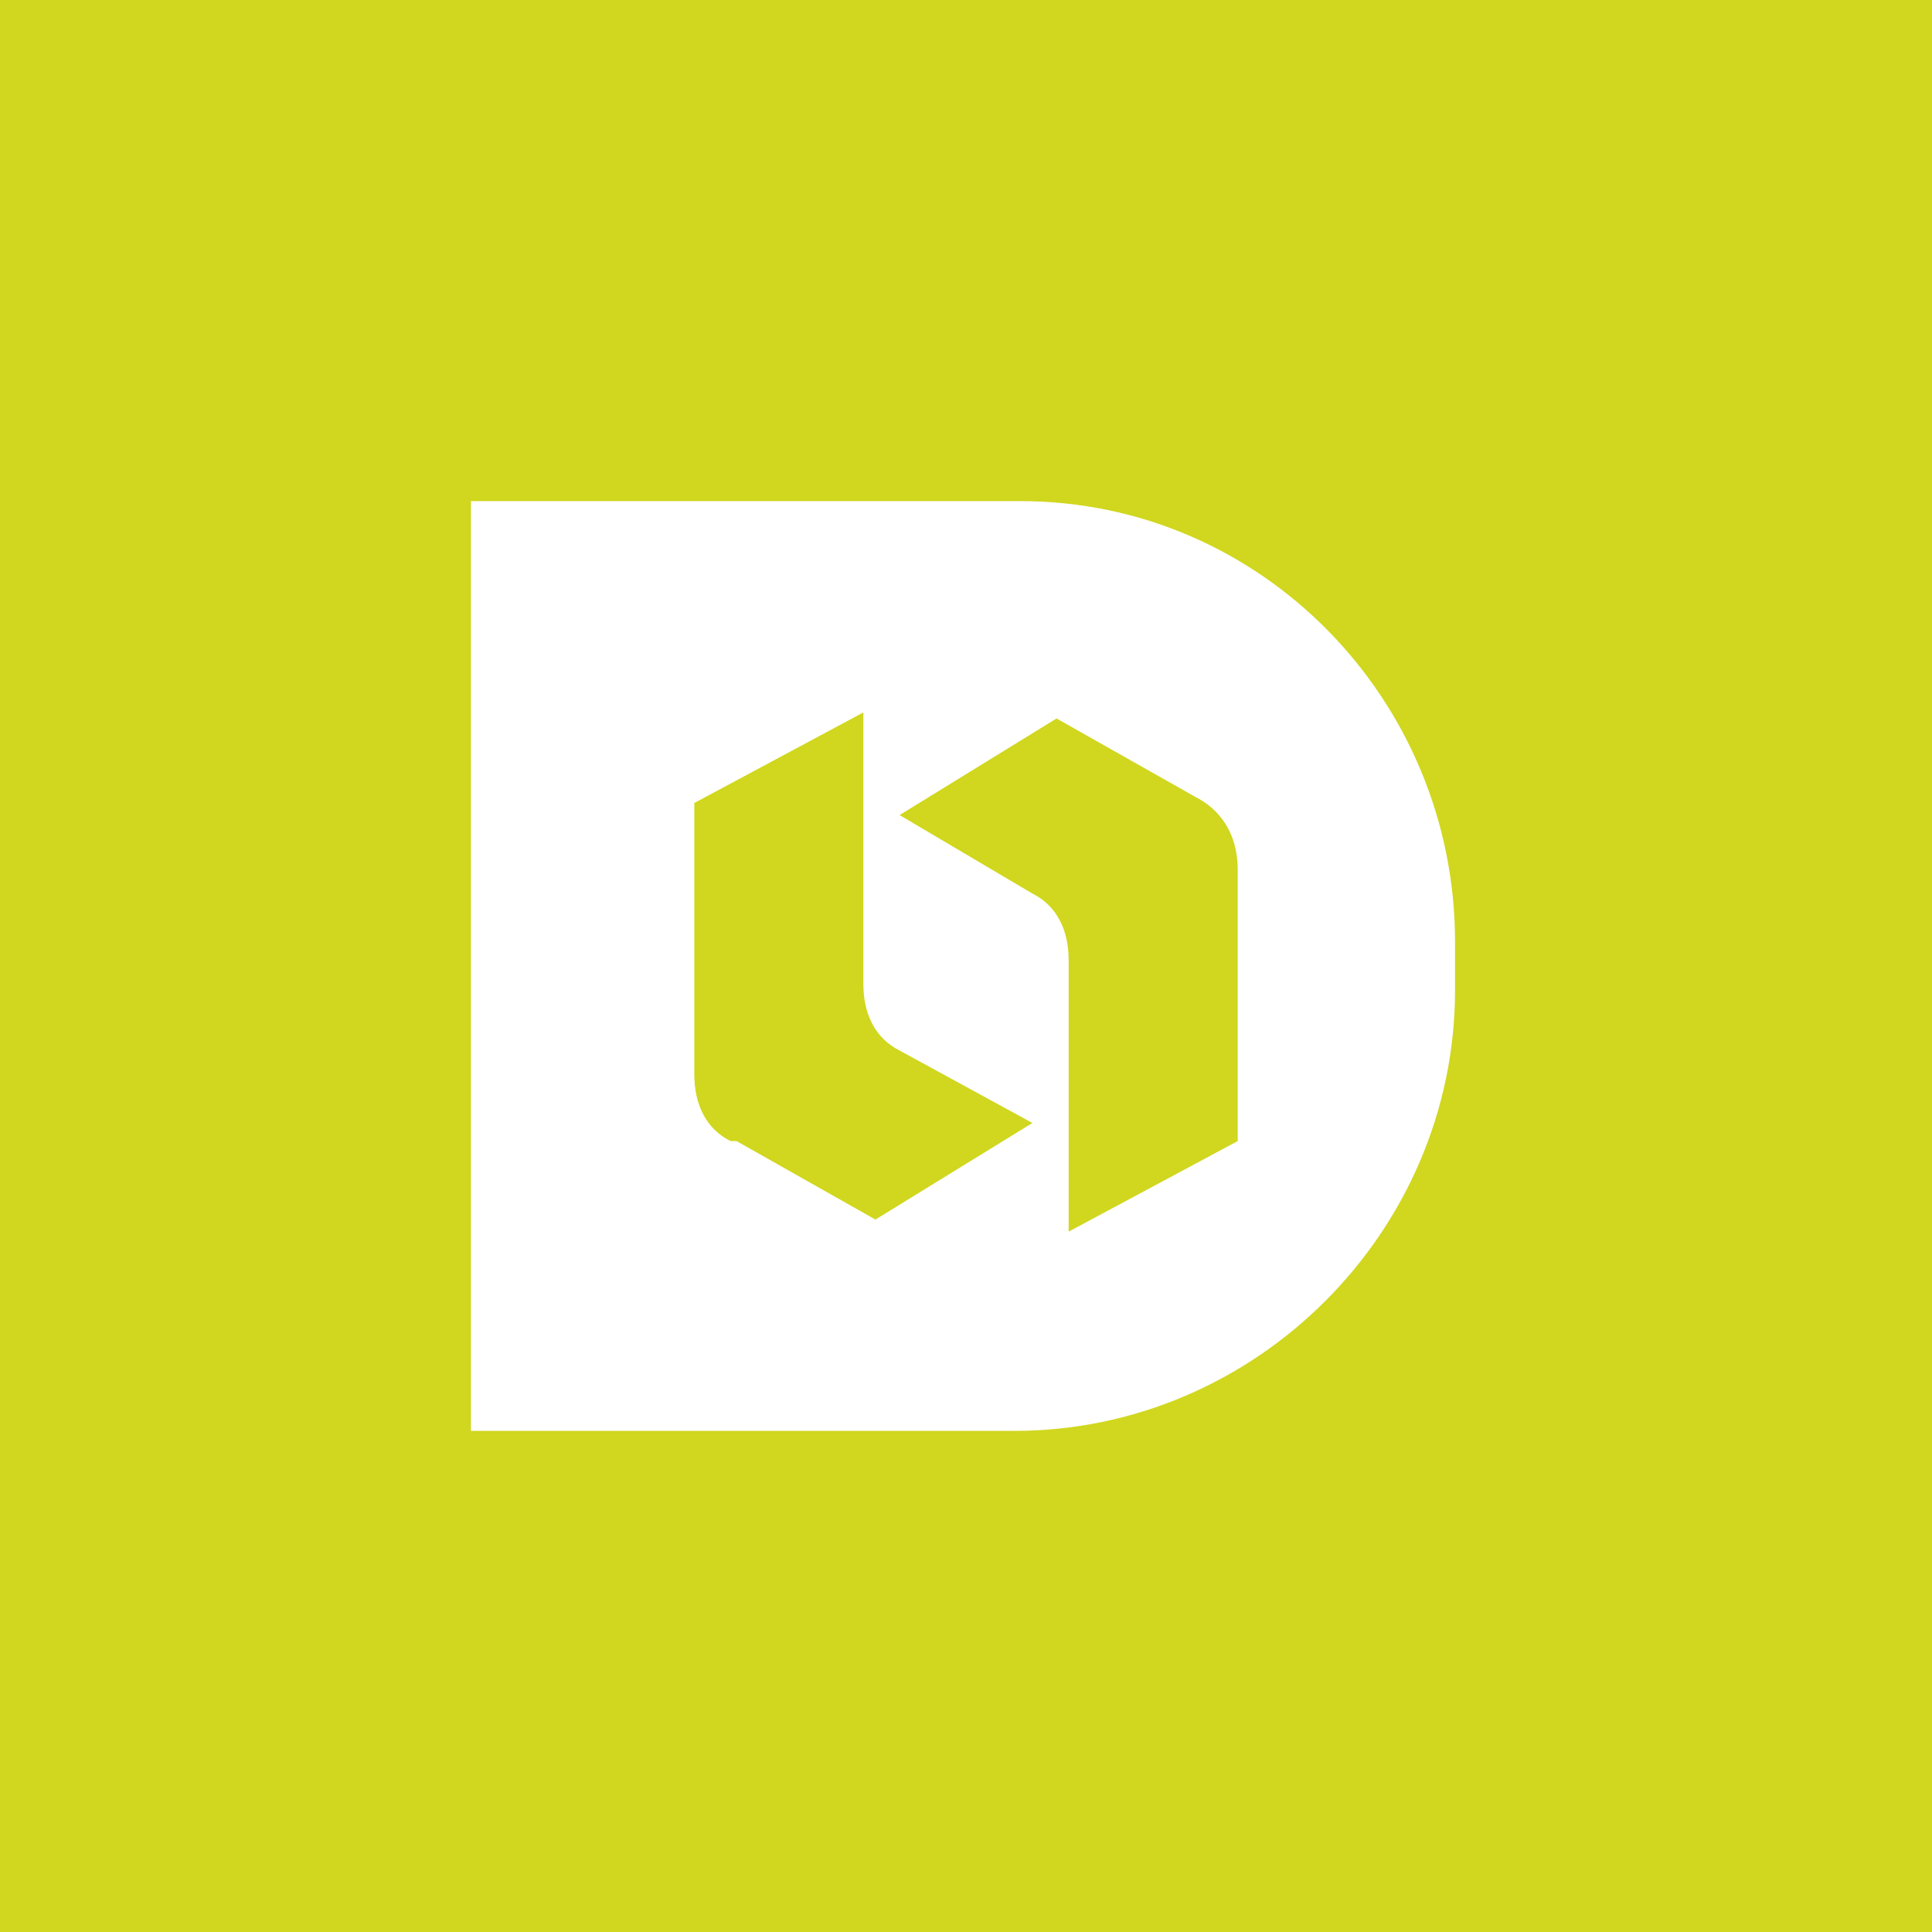 <svg xmlns="http://www.w3.org/2000/svg" width="32" height="32" viewBox="0 0 32 32">
    <path fill="#d0d71e" d="M0 0h32v32H0z"/>
    <path fill="#ffffff" d="M14.9 17.4c-.4-.2-.6-.6-.6-1.1v-4.5l-2.8 1.5v4.5c0 .5.2.9.6 1.1h.1l2.3 1.3 2.6-1.6-2.2-1.2zm4.9-4.2l-2.3-1.3-2.6 1.6 2.2 1.3c.4.2.6.6.6 1.1v4.5l2.8-1.5v-4.5c0-.6-.3-1-.7-1.2zm4.3 2.4v.8c0 4-3.3 7.3-7.3 7.3h-9V8.3h9.1c4 0 7.2 3.3 7.2 7.3z"/>
</svg>
